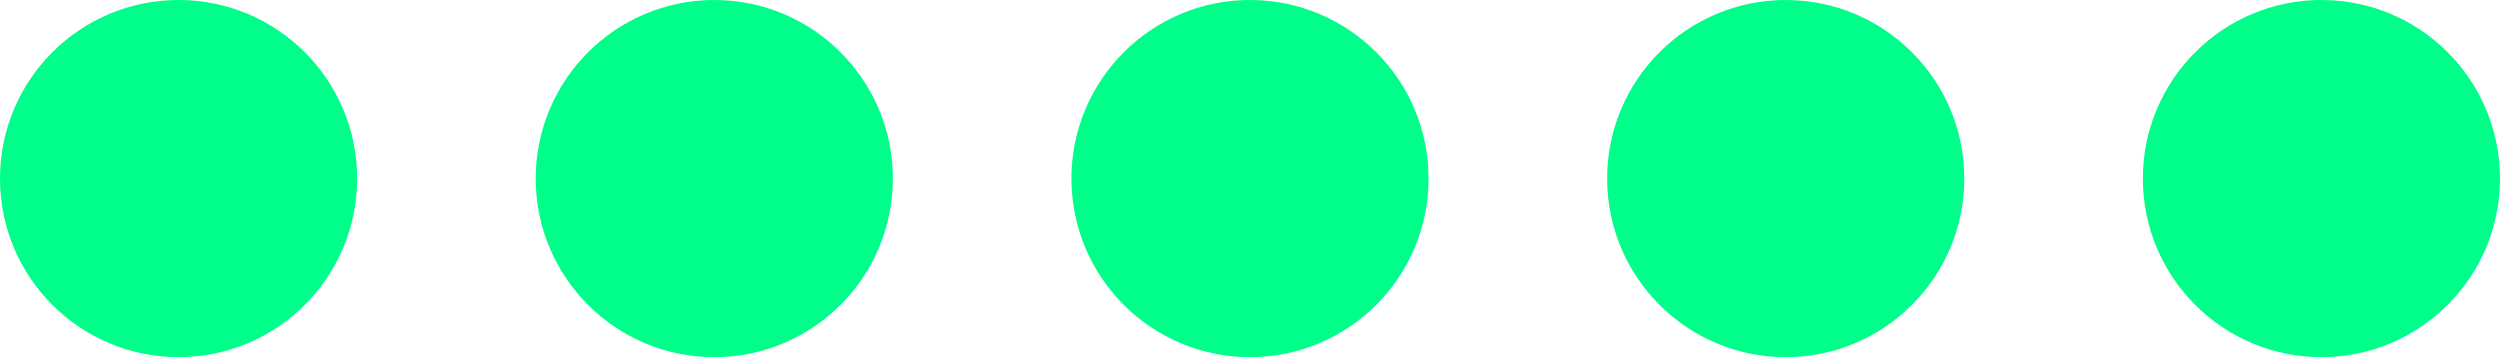 <svg xmlns="http://www.w3.org/2000/svg" width="70" height="10" viewBox="0 0 70 10"><defs><style>.a{fill:#00ff8a;}</style></defs><g transform="translate(-280 -450)"><circle class="a" cx="5" cy="5" r="5" transform="translate(280 450)"/><circle class="a" cx="5" cy="5" r="5" transform="translate(295 450)"/><circle class="a" cx="5" cy="5" r="5" transform="translate(310 450)"/><circle class="a" cx="5" cy="5" r="5" transform="translate(325 450)"/><circle class="a" cx="5" cy="5" r="5" transform="translate(340 450)"/></g></svg>